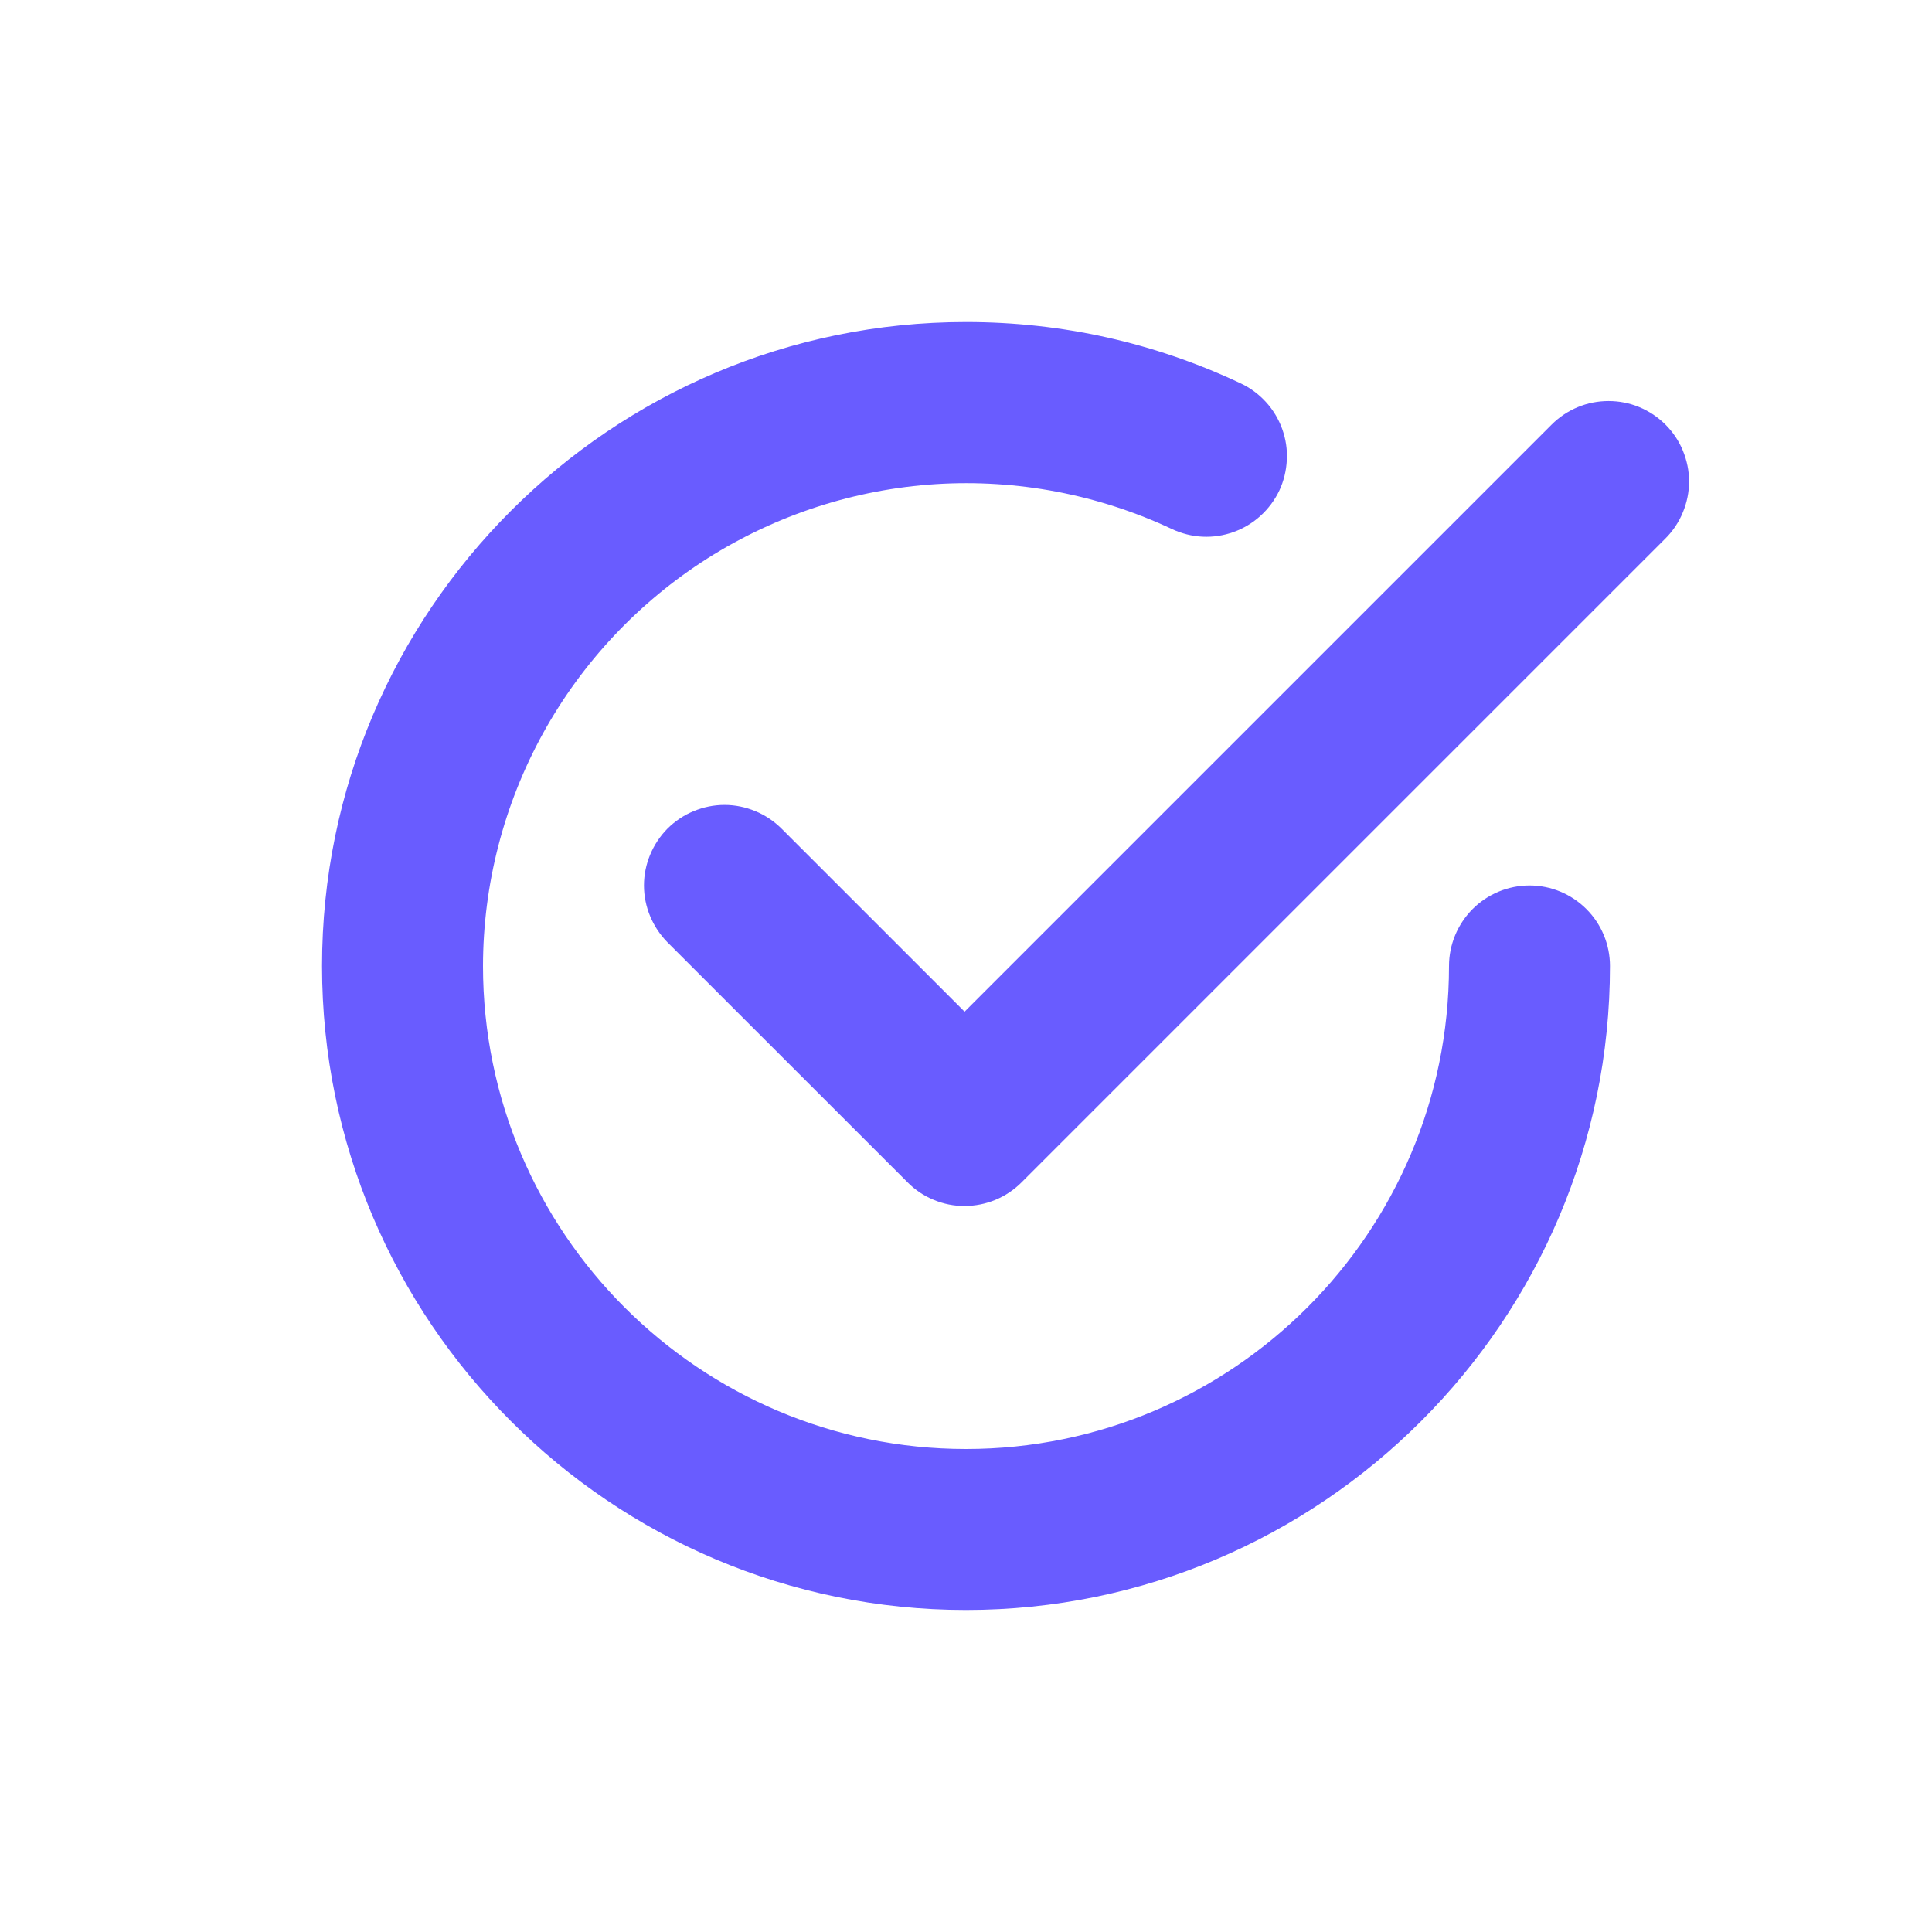<svg width="19" height="19" viewBox="0 0 19 19" fill="none" xmlns="http://www.w3.org/2000/svg">
<path d="M9.486 11.86C9.382 11.861 9.279 11.84 9.183 11.8C9.087 11.761 8.999 11.702 8.926 11.628L6.565 9.268C6.492 9.194 6.434 9.107 6.394 9.011C6.354 8.915 6.333 8.812 6.333 8.708C6.333 8.604 6.354 8.501 6.394 8.405C6.434 8.309 6.492 8.222 6.565 8.148C6.639 8.075 6.726 8.016 6.822 7.977C6.918 7.937 7.021 7.916 7.125 7.916C7.229 7.916 7.332 7.937 7.428 7.977C7.524 8.016 7.611 8.075 7.685 8.148L9.486 9.949L15.259 4.176C15.333 4.102 15.42 4.044 15.516 4.004C15.612 3.964 15.715 3.944 15.819 3.944C15.923 3.944 16.026 3.964 16.122 4.004C16.218 4.044 16.305 4.102 16.379 4.176C16.452 4.249 16.511 4.336 16.55 4.432C16.59 4.529 16.611 4.631 16.611 4.735C16.611 4.839 16.59 4.942 16.55 5.038C16.511 5.134 16.452 5.222 16.379 5.295L10.046 11.628C9.897 11.777 9.696 11.86 9.486 11.86Z" fill="#695CFF"/>
<path d="M9.5 15.833C6.008 15.833 3.167 12.992 3.167 9.5C3.167 6.008 6.008 3.167 9.5 3.167C10.444 3.167 11.354 3.37 12.203 3.771C12.297 3.815 12.381 3.878 12.451 3.955C12.521 4.032 12.575 4.122 12.61 4.22C12.645 4.318 12.661 4.421 12.655 4.525C12.65 4.629 12.625 4.731 12.581 4.825C12.536 4.919 12.473 5.003 12.396 5.073C12.319 5.143 12.229 5.197 12.131 5.232C12.034 5.267 11.93 5.283 11.826 5.278C11.722 5.273 11.62 5.247 11.526 5.203C10.802 4.863 10.004 4.711 9.205 4.761C8.407 4.812 7.634 5.063 6.958 5.491C6.283 5.92 5.726 6.512 5.34 7.212C4.954 7.913 4.751 8.7 4.75 9.5C4.75 12.12 6.88 14.25 9.5 14.25C12.12 14.25 14.25 12.12 14.25 9.5C14.25 9.29 14.334 9.089 14.482 8.94C14.63 8.792 14.832 8.708 15.042 8.708C15.252 8.708 15.453 8.792 15.601 8.94C15.75 9.089 15.833 9.29 15.833 9.5C15.833 12.992 12.992 15.833 9.5 15.833Z" fill="#695CFF"/>
</svg>
